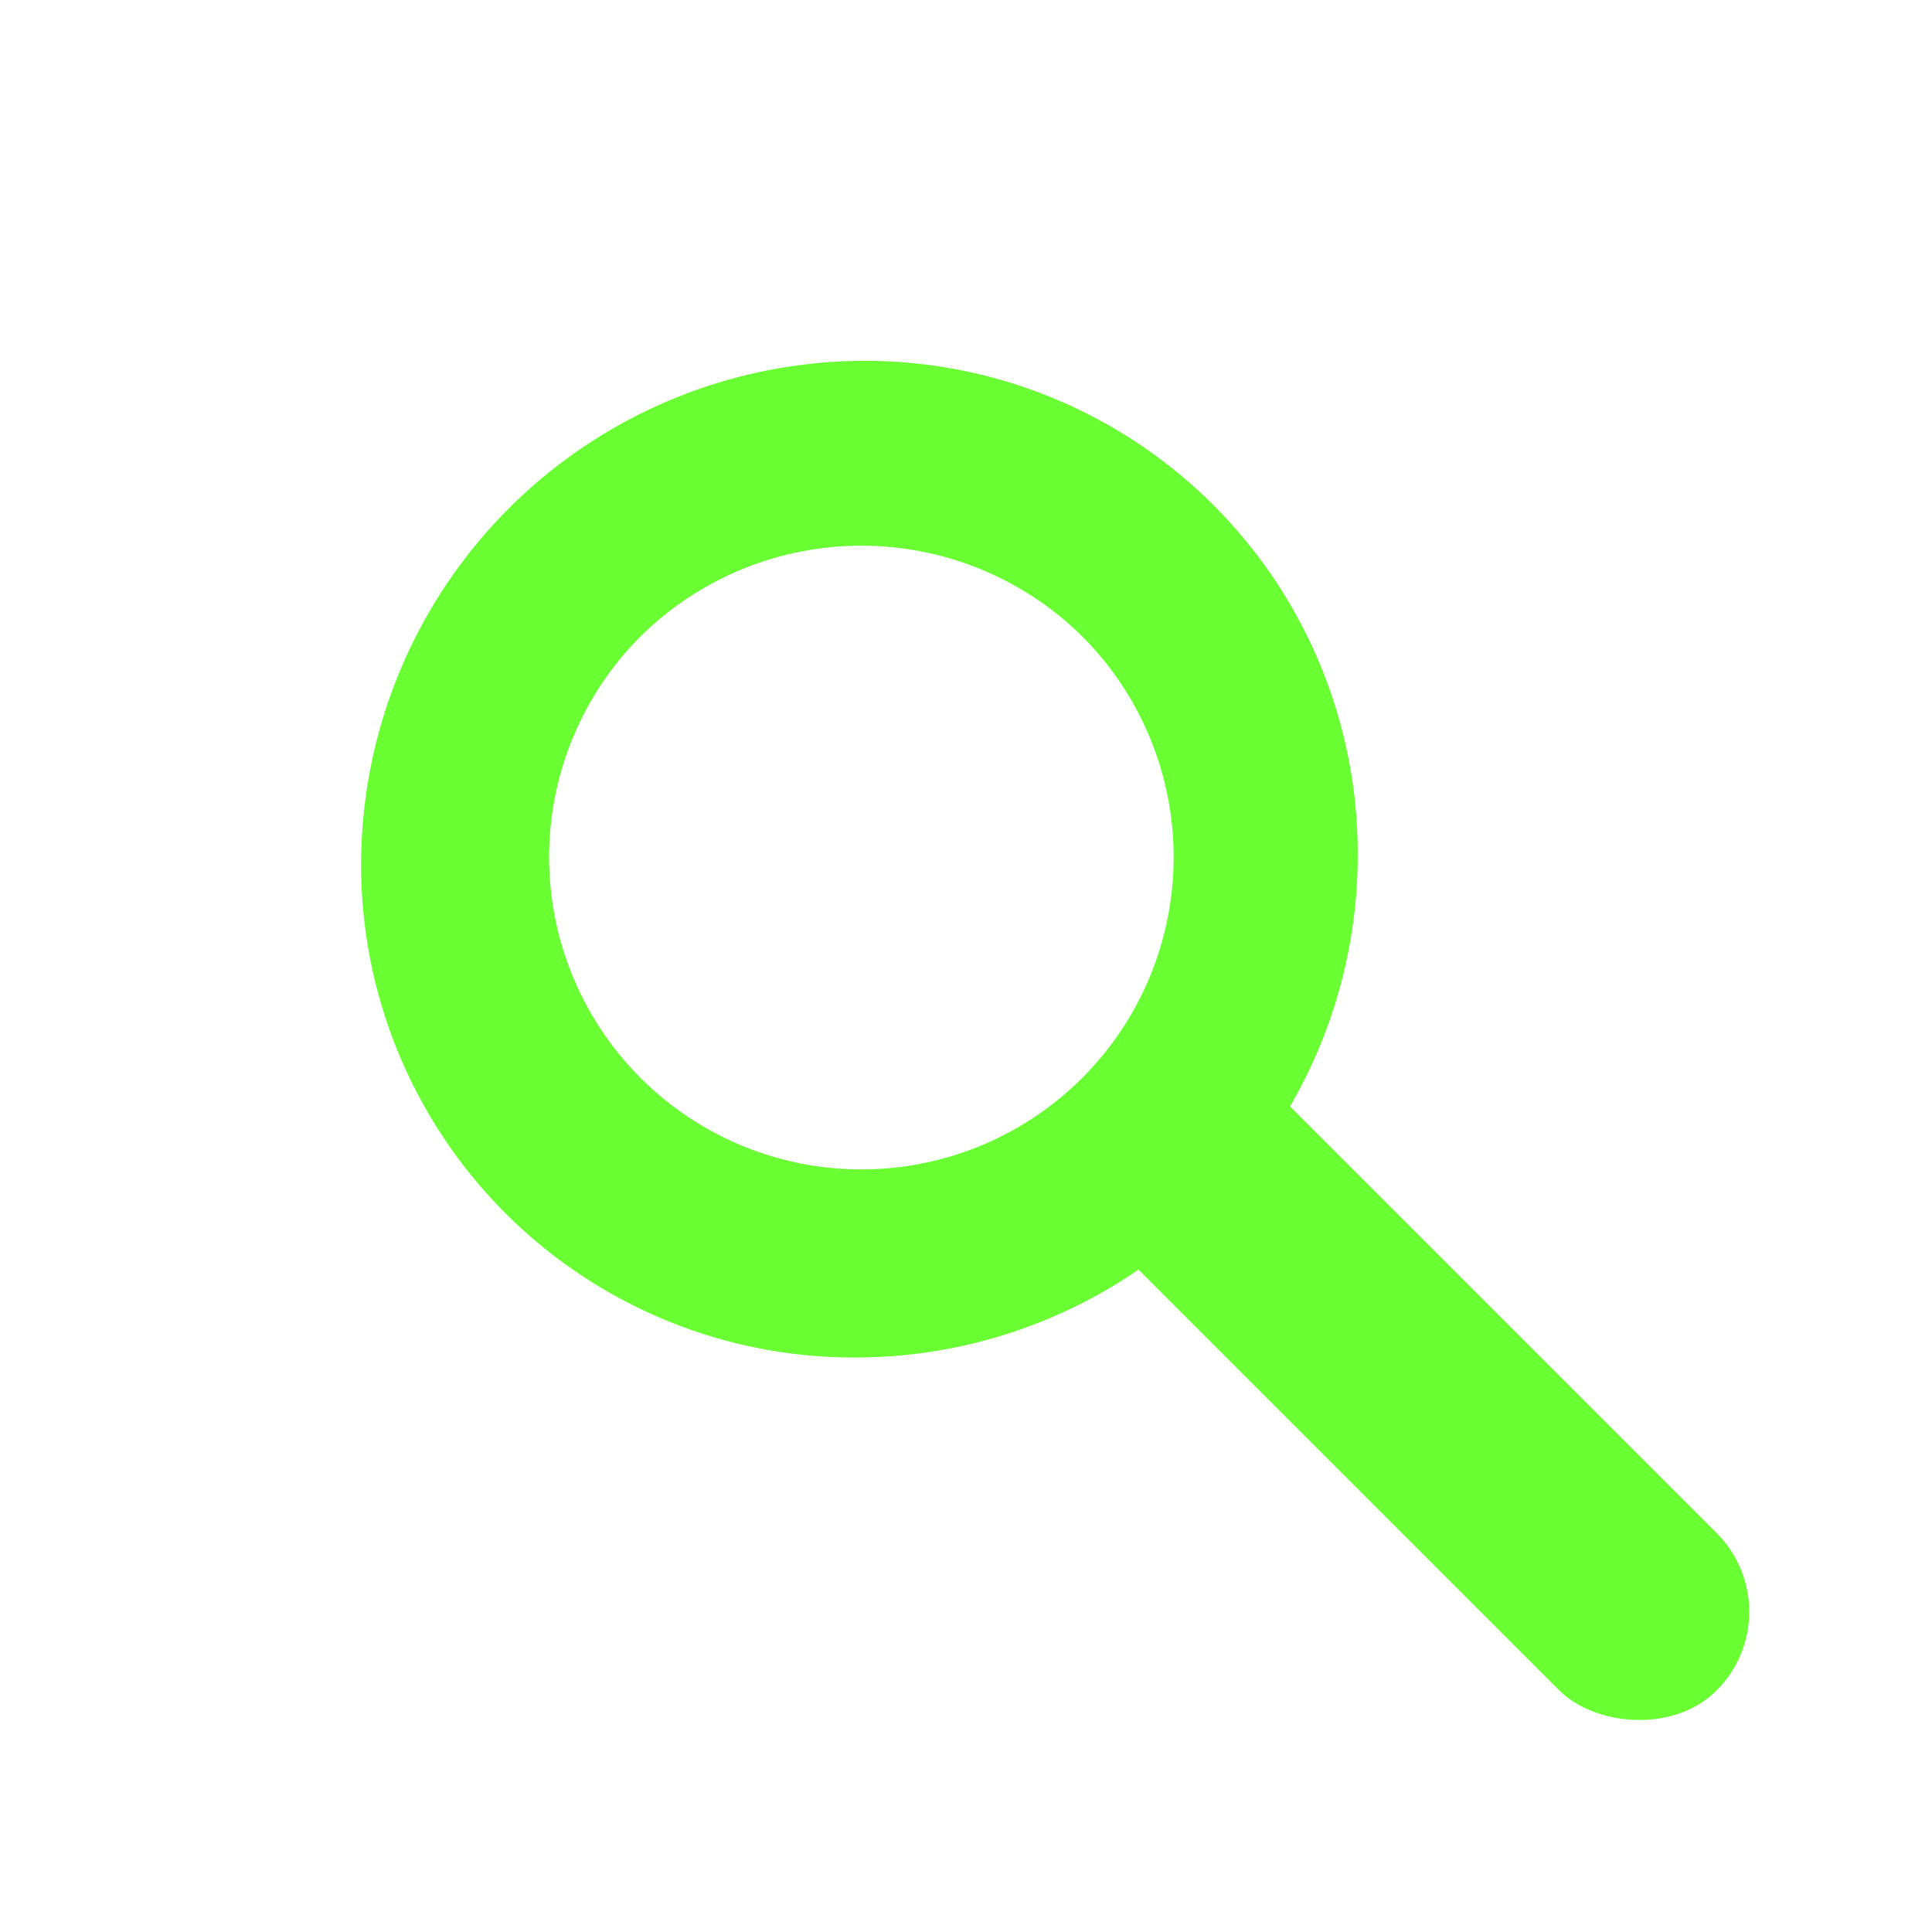 <svg xmlns="http://www.w3.org/2000/svg" width="25" height="25" viewBox="0 0 50 50">
  <g id="search-icon" transform="translate(-1513 -293)">
    <g id="Group_1045" data-name="Group 1045" transform="translate(1 0.761)">
      <path id="Exclusion_13" data-name="Exclusion 13" d="M12.958,25.67A12.935,12.935,0,0,1,3.8,21.911a12.749,12.749,0,0,1,0-18.151,13.045,13.045,0,0,1,18.325,0,12.749,12.749,0,0,1,0,18.151A12.936,12.936,0,0,1,12.958,25.67Zm0-20.916a8.081,8.081,0,1,0,8.158,8.081A8.129,8.129,0,0,0,12.958,4.754Z" transform="translate(1516 314.564) rotate(-45)" fill="#69ff33"/>
      <rect id="Rectangle_1783" data-name="Rectangle 1783" width="5.759" height="22.818" rx="2.88" transform="translate(1538.256 321.888) rotate(-45)" fill="#69ff33"/>
    </g>
    <rect id="Rectangle_1784" data-name="Rectangle 1784" width="25" height="25" transform="translate(1513 293)" fill="none"/>
  </g>
</svg>
